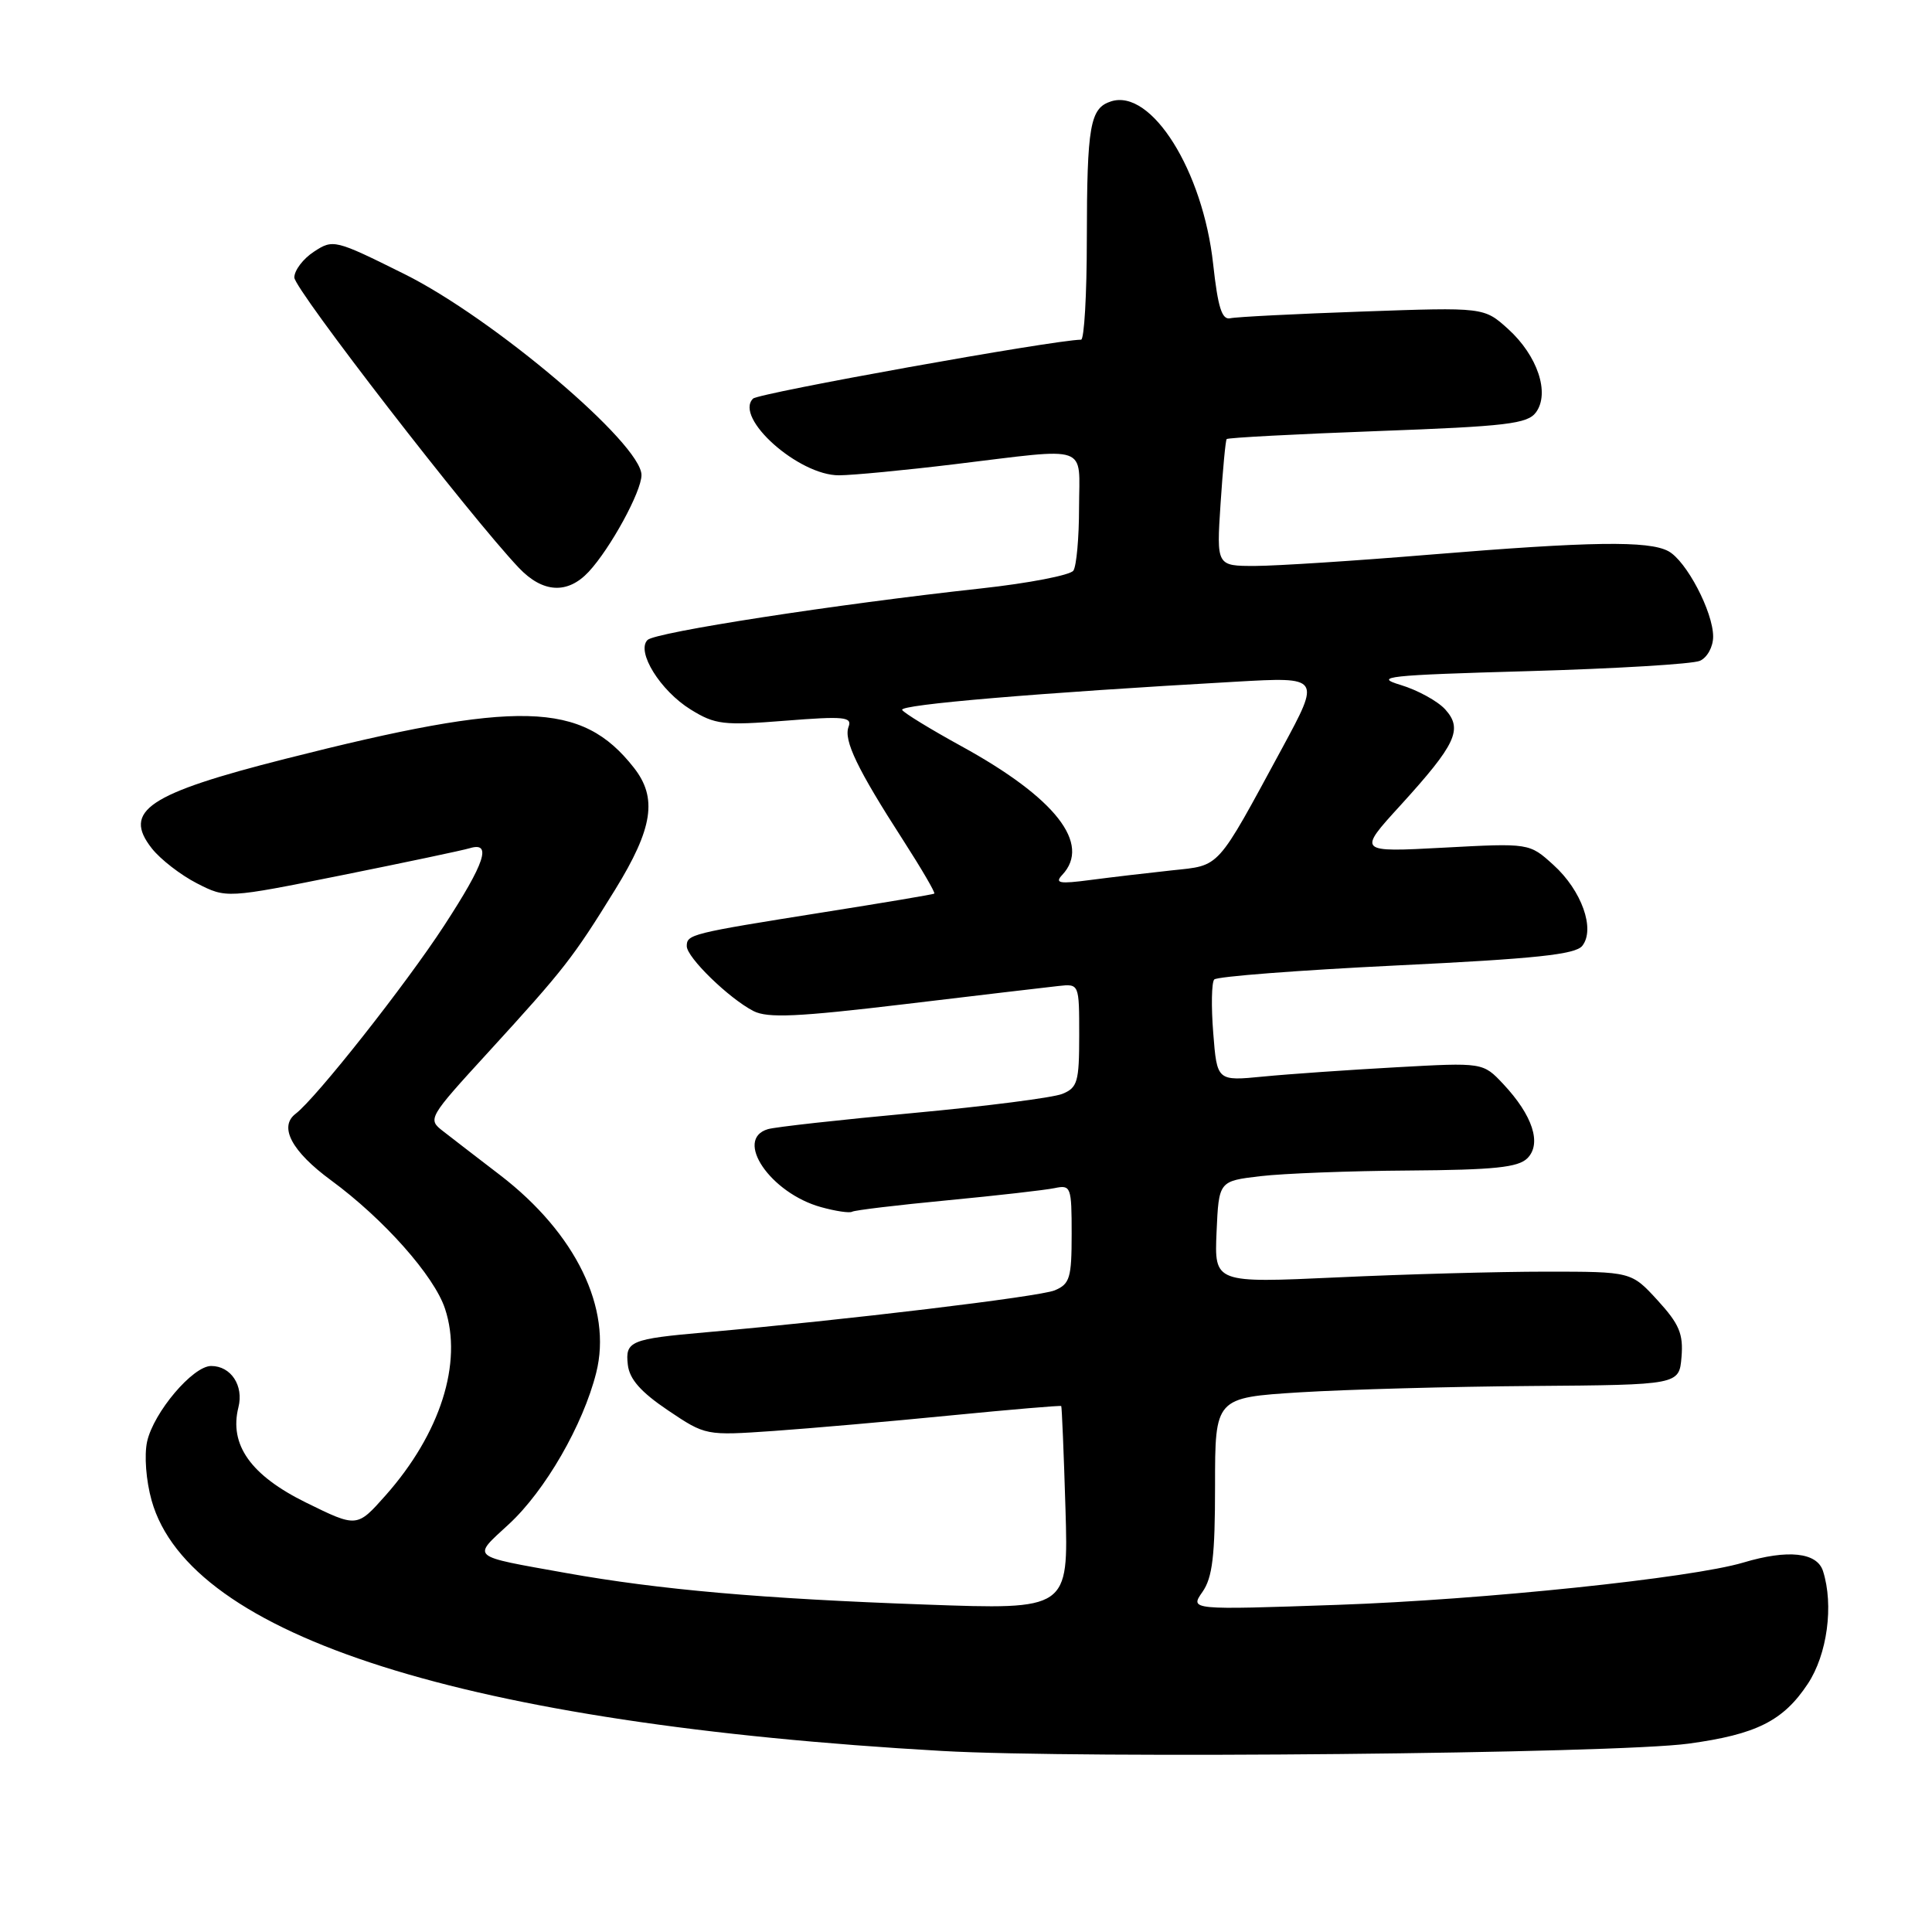 <?xml version="1.0" encoding="UTF-8" standalone="no"?>
<!DOCTYPE svg PUBLIC "-//W3C//DTD SVG 1.1//EN" "http://www.w3.org/Graphics/SVG/1.1/DTD/svg11.dtd" >
<svg xmlns="http://www.w3.org/2000/svg" xmlns:xlink="http://www.w3.org/1999/xlink" version="1.1" viewBox="0 0 256 256">
 <g >
 <path fill="currentColor"
d=" M 223.75 231.04 C 232.72 229.82 236.29 228.03 239.54 223.12 C 242.12 219.23 243.00 212.71 241.56 208.18 C 240.77 205.69 236.90 205.28 230.99 207.05 C 224.11 209.10 196.53 211.98 177.27 212.65 C 157.66 213.33 157.66 213.33 159.33 210.94 C 160.66 209.04 161.00 206.17 161.00 196.88 C 161.00 185.20 161.00 185.20 172.25 184.49 C 178.44 184.11 192.28 183.73 203.00 183.65 C 222.50 183.50 222.50 183.50 222.81 179.80 C 223.06 176.74 222.51 175.44 219.64 172.30 C 216.16 168.50 216.16 168.50 204.83 168.50 C 198.60 168.50 186.17 168.84 177.20 169.26 C 160.91 170.01 160.91 170.01 161.20 163.26 C 161.50 156.50 161.50 156.50 167.00 155.85 C 170.03 155.49 178.88 155.15 186.68 155.10 C 197.99 155.02 201.17 154.69 202.39 153.47 C 204.31 151.54 203.09 147.80 199.19 143.64 C 196.50 140.78 196.50 140.78 185.00 141.42 C 178.68 141.77 170.75 142.32 167.38 142.65 C 161.26 143.25 161.26 143.25 160.76 136.87 C 160.48 133.37 160.54 130.18 160.89 129.79 C 161.24 129.39 172.10 128.56 185.01 127.93 C 203.44 127.04 208.75 126.48 209.66 125.33 C 211.41 123.12 209.58 117.99 205.84 114.61 C 202.65 111.71 202.65 111.71 191.27 112.32 C 179.89 112.93 179.89 112.93 185.56 106.72 C 192.94 98.61 193.87 96.62 191.50 94.00 C 190.50 92.90 187.84 91.44 185.59 90.76 C 181.94 89.66 183.75 89.46 202.50 88.93 C 214.05 88.60 224.29 87.99 225.25 87.56 C 226.22 87.13 227.00 85.71 227.00 84.35 C 227.00 81.08 223.45 74.31 221.06 73.03 C 218.44 71.63 210.79 71.74 189.50 73.49 C 179.60 74.31 169.18 74.98 166.34 74.99 C 161.19 75.00 161.19 75.00 161.73 66.75 C 162.03 62.21 162.39 58.35 162.54 58.18 C 162.69 58.00 171.69 57.52 182.53 57.12 C 199.69 56.49 202.41 56.16 203.53 54.63 C 205.39 52.08 203.73 47.13 199.84 43.60 C 196.64 40.71 196.64 40.71 180.55 41.28 C 171.70 41.59 163.81 41.99 163.02 42.17 C 161.91 42.42 161.38 40.74 160.75 35.00 C 159.40 22.62 152.57 11.73 147.23 13.43 C 144.43 14.32 144.03 16.61 144.01 31.75 C 144.01 39.04 143.66 45.00 143.25 45.01 C 139.62 45.05 100.52 52.08 99.78 52.82 C 97.24 55.36 105.83 63.01 111.18 62.98 C 113.01 62.97 119.90 62.31 126.50 61.51 C 144.63 59.32 143.00 58.76 142.98 67.25 C 142.98 71.24 142.64 75.00 142.23 75.61 C 141.83 76.21 136.32 77.28 130.00 77.97 C 110.76 80.07 86.83 83.77 85.80 84.80 C 84.27 86.33 87.49 91.52 91.51 94.01 C 94.76 96.02 95.85 96.15 104.04 95.50 C 111.84 94.88 112.94 94.99 112.44 96.30 C 111.76 98.08 113.59 101.90 119.69 111.36 C 122.12 115.14 123.97 118.31 123.80 118.41 C 123.64 118.52 116.97 119.64 109.00 120.90 C 91.51 123.68 91.00 123.81 91.00 125.37 C 91.00 126.86 96.58 132.29 99.84 133.97 C 101.72 134.93 105.68 134.75 119.84 133.06 C 129.55 131.90 138.74 130.81 140.25 130.65 C 143.00 130.35 143.00 130.35 143.00 137.19 C 143.00 143.36 142.78 144.13 140.75 144.95 C 139.51 145.45 130.62 146.59 121.00 147.48 C 111.38 148.37 102.71 149.33 101.75 149.62 C 97.22 150.96 102.09 158.10 108.79 159.95 C 110.73 160.49 112.58 160.76 112.91 160.56 C 113.23 160.36 118.90 159.68 125.50 159.05 C 132.10 158.42 138.51 157.69 139.75 157.43 C 141.90 156.98 142.00 157.25 142.00 163.50 C 142.00 169.34 141.76 170.14 139.75 170.98 C 137.73 171.82 111.93 174.92 93.50 176.54 C 83.51 177.42 82.83 177.71 83.19 180.84 C 83.41 182.75 84.91 184.45 88.50 186.87 C 93.50 190.23 93.51 190.23 102.50 189.61 C 107.45 189.26 118.02 188.34 125.98 187.55 C 133.94 186.77 140.53 186.21 140.62 186.31 C 140.70 186.42 140.96 192.53 141.18 199.90 C 141.58 213.30 141.58 213.30 122.56 212.61 C 101.00 211.84 87.34 210.64 75.00 208.43 C 62.11 206.12 62.53 206.48 67.43 201.96 C 72.24 197.52 77.26 188.82 79.00 181.90 C 81.15 173.39 76.30 163.42 66.28 155.72 C 63.25 153.40 59.84 150.77 58.70 149.88 C 56.64 148.29 56.73 148.13 64.74 139.38 C 74.79 128.39 75.92 126.93 81.51 117.88 C 86.53 109.73 87.14 105.72 83.98 101.71 C 77.07 92.91 68.76 92.70 37.85 100.54 C 19.61 105.16 16.20 107.45 20.12 112.42 C 21.26 113.87 23.95 115.95 26.10 117.05 C 30.00 119.04 30.00 119.04 45.25 115.98 C 53.64 114.29 61.29 112.68 62.25 112.39 C 65.21 111.50 64.28 114.31 58.87 122.62 C 53.76 130.47 41.87 145.53 39.17 147.58 C 36.91 149.30 38.65 152.57 43.87 156.40 C 50.84 161.52 57.54 169.06 58.97 173.42 C 61.34 180.59 58.35 189.96 51.09 198.15 C 47.30 202.42 47.30 202.42 40.55 199.10 C 33.22 195.49 30.35 191.44 31.59 186.48 C 32.32 183.60 30.60 181.00 27.98 181.00 C 25.55 181.00 20.35 187.15 19.49 191.03 C 19.10 192.84 19.35 196.19 20.09 198.82 C 25.13 216.83 61.70 228.42 124.82 232.01 C 143.22 233.06 214.03 232.37 223.75 231.04 Z  M 78.01 75.76 C 80.88 72.67 85.00 65.13 85.00 62.95 C 85.00 58.81 65.36 42.16 53.56 36.30 C 44.39 31.74 44.14 31.68 41.60 33.35 C 40.17 34.28 39.00 35.82 39.00 36.77 C 39.00 38.32 62.29 68.43 68.76 75.25 C 71.93 78.58 75.21 78.76 78.01 75.76 Z  M 140.75 115.93 C 144.63 111.81 139.86 105.72 127.40 98.88 C 123.34 96.65 119.80 94.49 119.54 94.07 C 119.11 93.37 137.51 91.81 163.75 90.33 C 175.00 89.69 175.00 89.69 169.91 99.10 C 161.07 115.41 161.78 114.63 155.26 115.33 C 152.09 115.67 147.25 116.24 144.50 116.60 C 140.36 117.15 139.72 117.03 140.75 115.93 Z "/>
</g>
</svg>